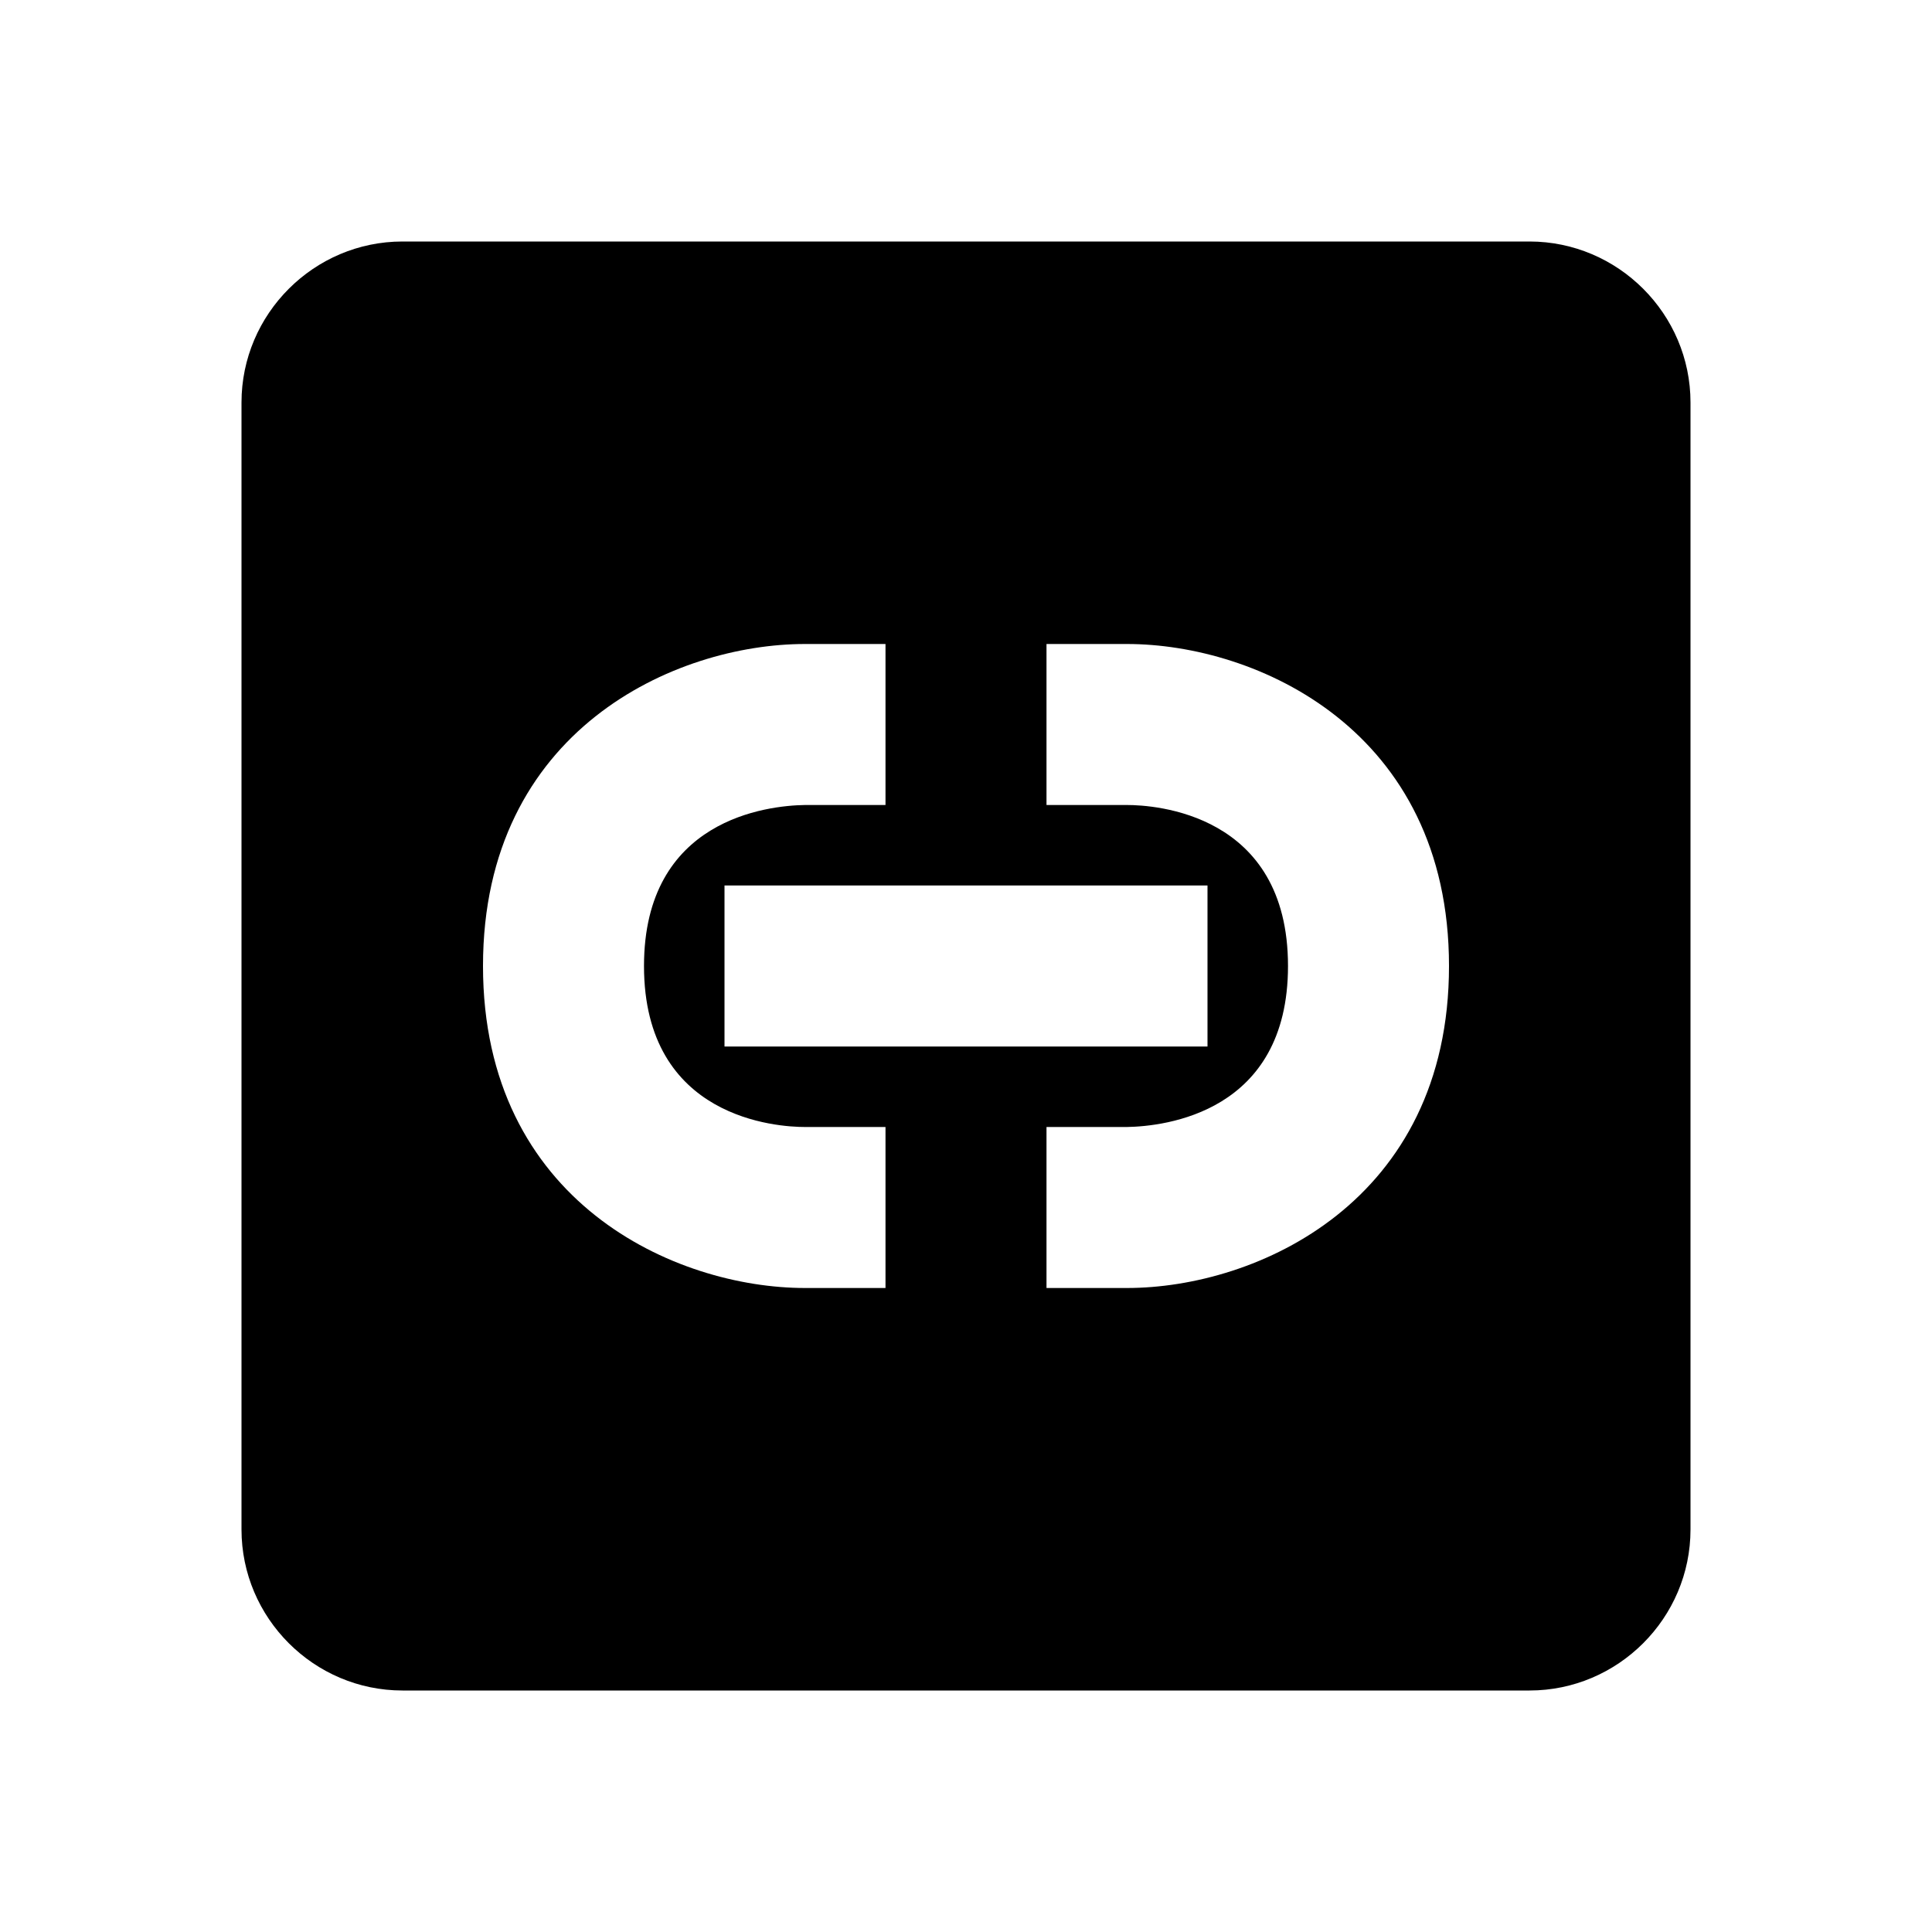 ﻿<?xml version="1.0" encoding="utf-8"?>
<!DOCTYPE svg PUBLIC "-//W3C//DTD SVG 1.1//EN" "http://www.w3.org/Graphics/SVG/1.1/DTD/svg11.dtd">
<svg xmlns="http://www.w3.org/2000/svg" xmlns:xlink="http://www.w3.org/1999/xlink" version="1.1" baseProfile="full" width="24" height="24" viewBox="0 0 24.00 24.00" enable-background="new 0 0 24.00 24.00" xml:space="preserve">
	<path fill="#000000" fill-opacity="1" stroke-width="1.333" stroke-linejoin="miter" d="M 19,3L 5,3C 3.9,3 3,3.9 3,5L 3,19C 3,20.1 3.9,21 5,21L 19,21C 20.1,21 21,20.1 21,19L 21,5C 21,3.9 20.1,3 19,3 Z M 11,16L 10,16C 8.392,16 6,14.935 6,12C 6,9.065 8.392,8 10,8L 11,8L 11,10L 10,10C 9.537,10.007 8,10.173 8,12C 8,13.903 9.666,14 10,14L 11,14L 11,16 Z M 15,11L 15,13L 9,13L 9,11L 15,11 Z M 14,16L 13,16L 13,14L 14,14C 14.464,13.992 16,13.826 16,12C 16,10.096 14.334,10 14,10L 13,10L 13,8L 14,8C 15.607,8 18,9.065 18,12C 18,14.935 15.607,16 14,16 Z "/>
</svg>
